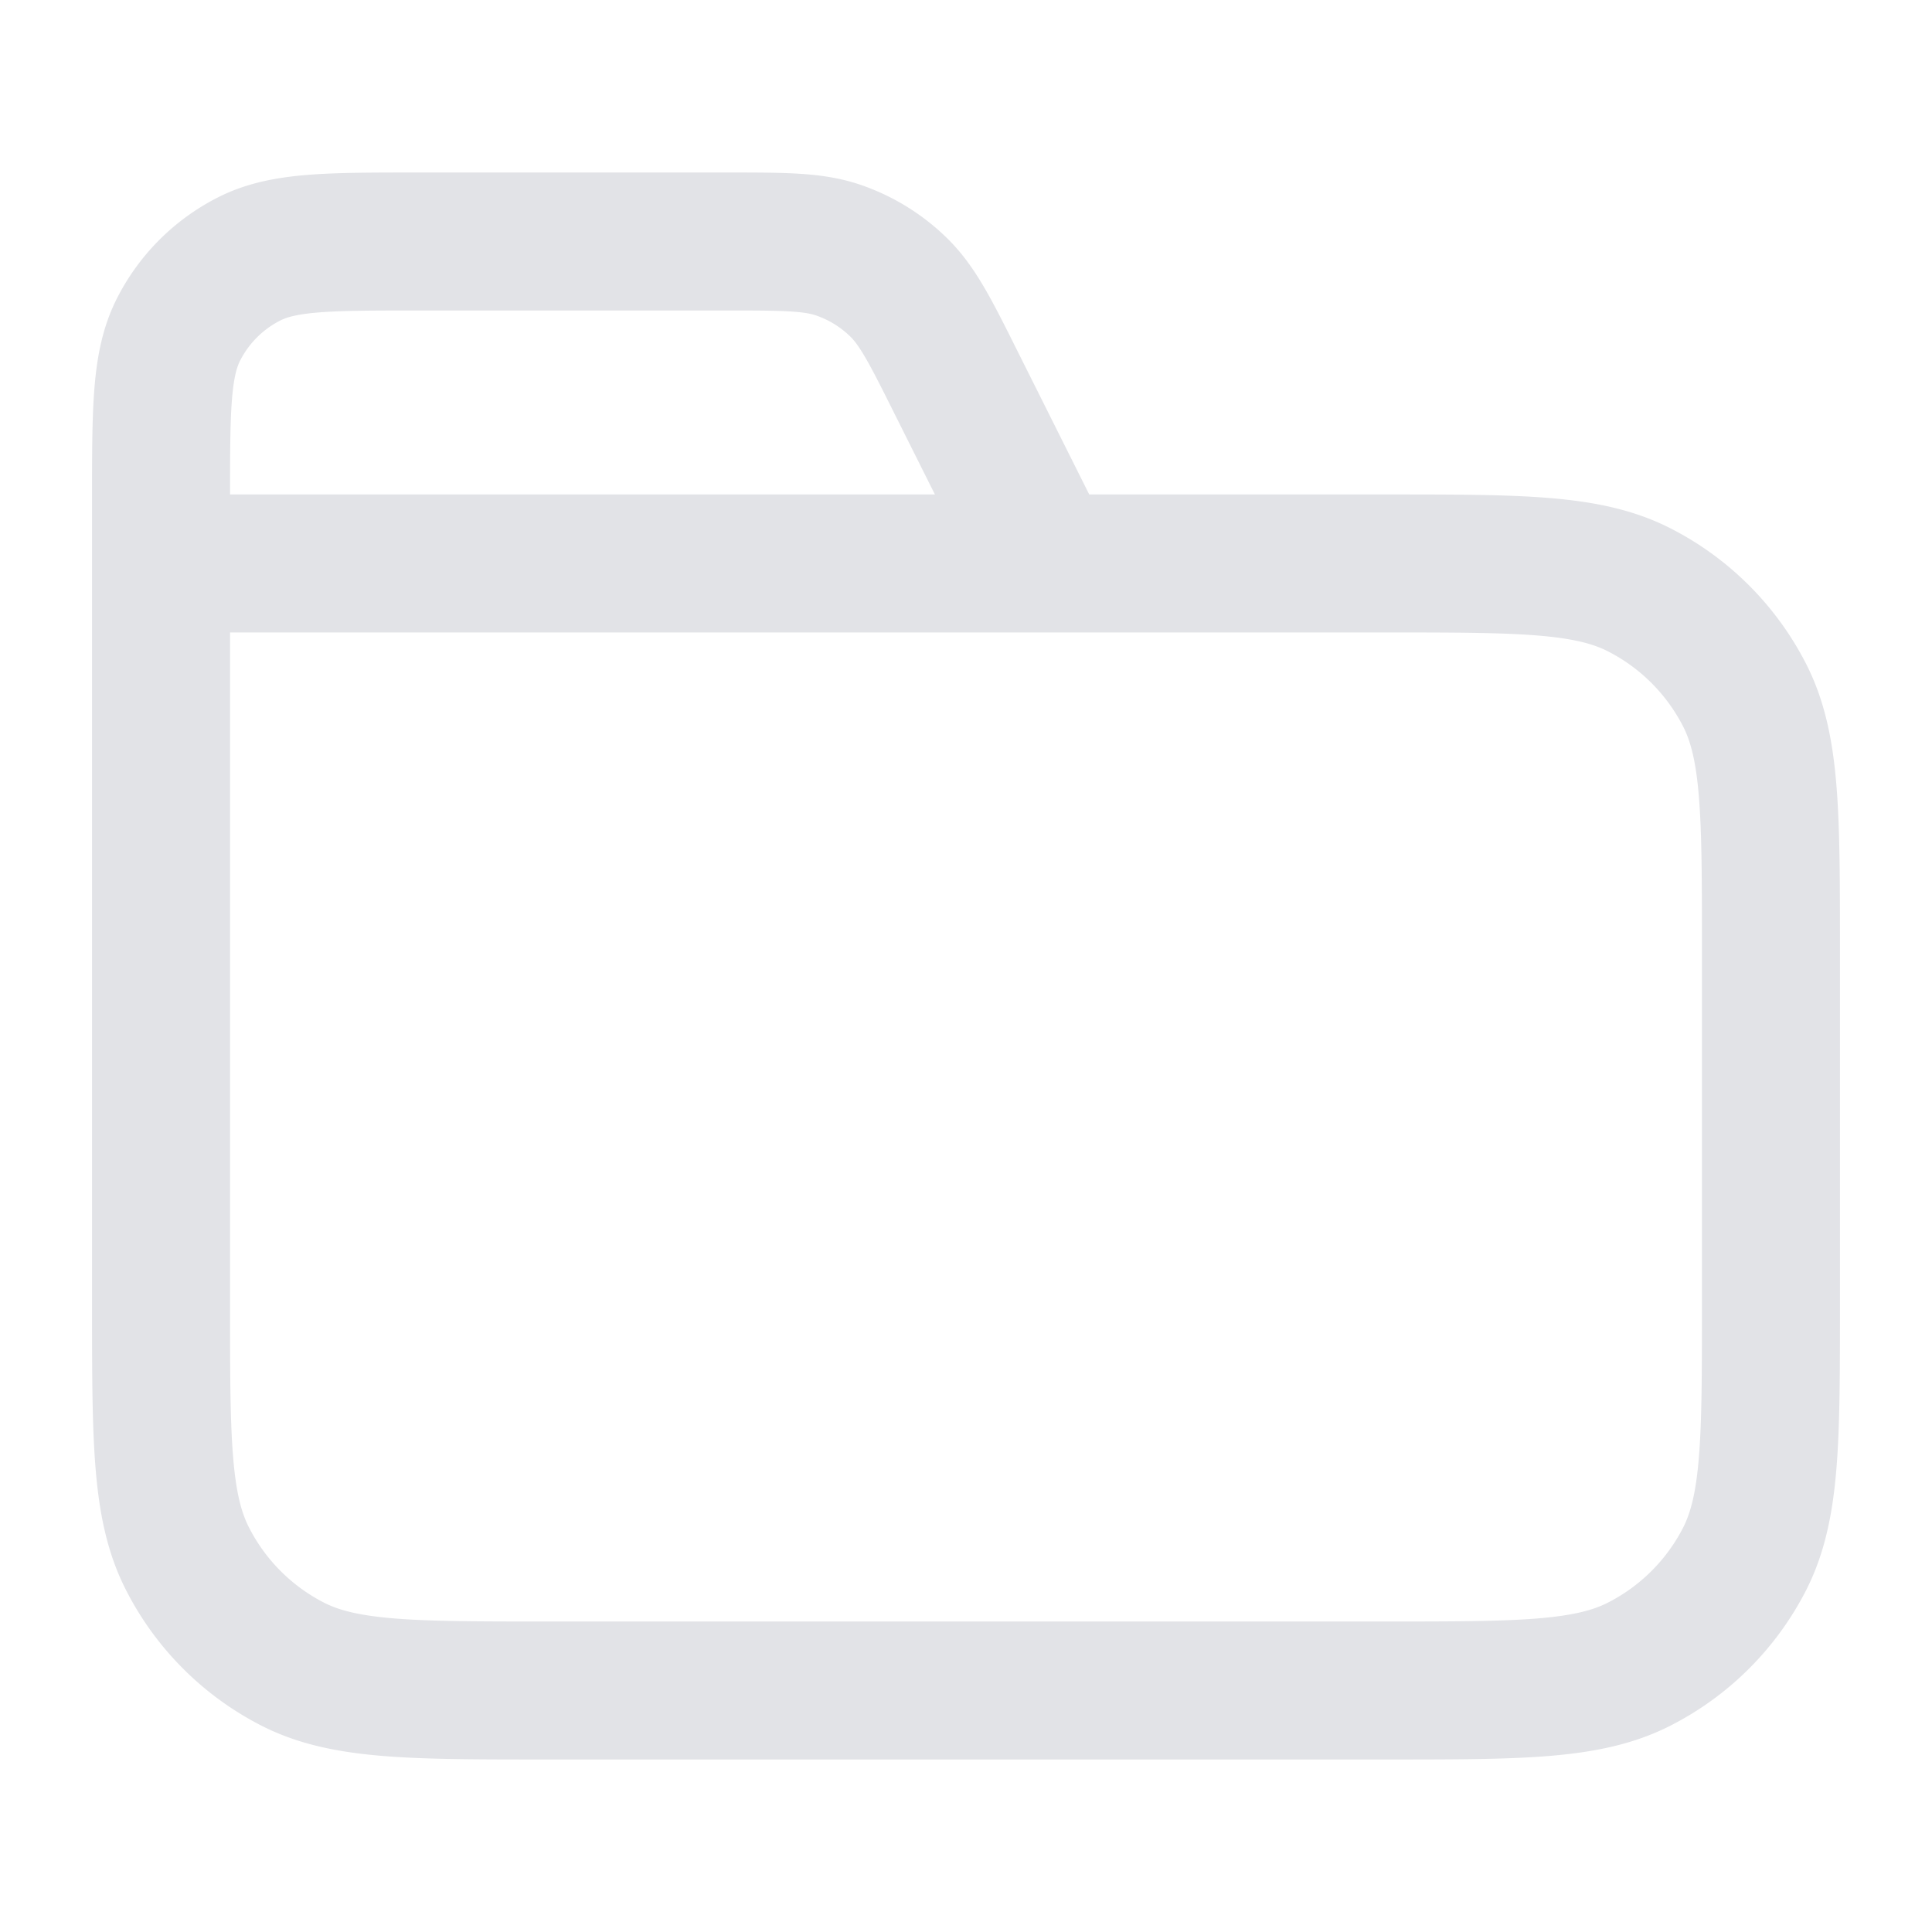 <svg width="14" height="14" viewBox="0 0 14 14" fill="none" xmlns="http://www.w3.org/2000/svg">
    <path d="m7.584 4.083-.651-1.301c-.187-.375-.281-.562-.42-.699a1.167 1.167 0 0 0-.437-.27c-.184-.063-.394-.063-.813-.063h-2.23c-.653 0-.98 0-1.229.127-.22.112-.398.29-.51.51-.127.25-.127.576-.127 1.23v.466m0 0h8.867c.98 0 1.47 0 1.844.191.33.168.597.436.765.765.19.374.19.864.19 1.844V9.45c0 .98 0 1.47-.19 1.845a1.75 1.75 0 0 1-.765.764c-.374.191-.864.191-1.844.191H3.967c-.98 0-1.47 0-1.844-.19a1.75 1.75 0 0 1-.765-.766c-.191-.374-.191-.864-.191-1.844V4.083z" stroke="#E2E3E7" stroke-linecap="round" stroke-linejoin="round"/>
</svg>
